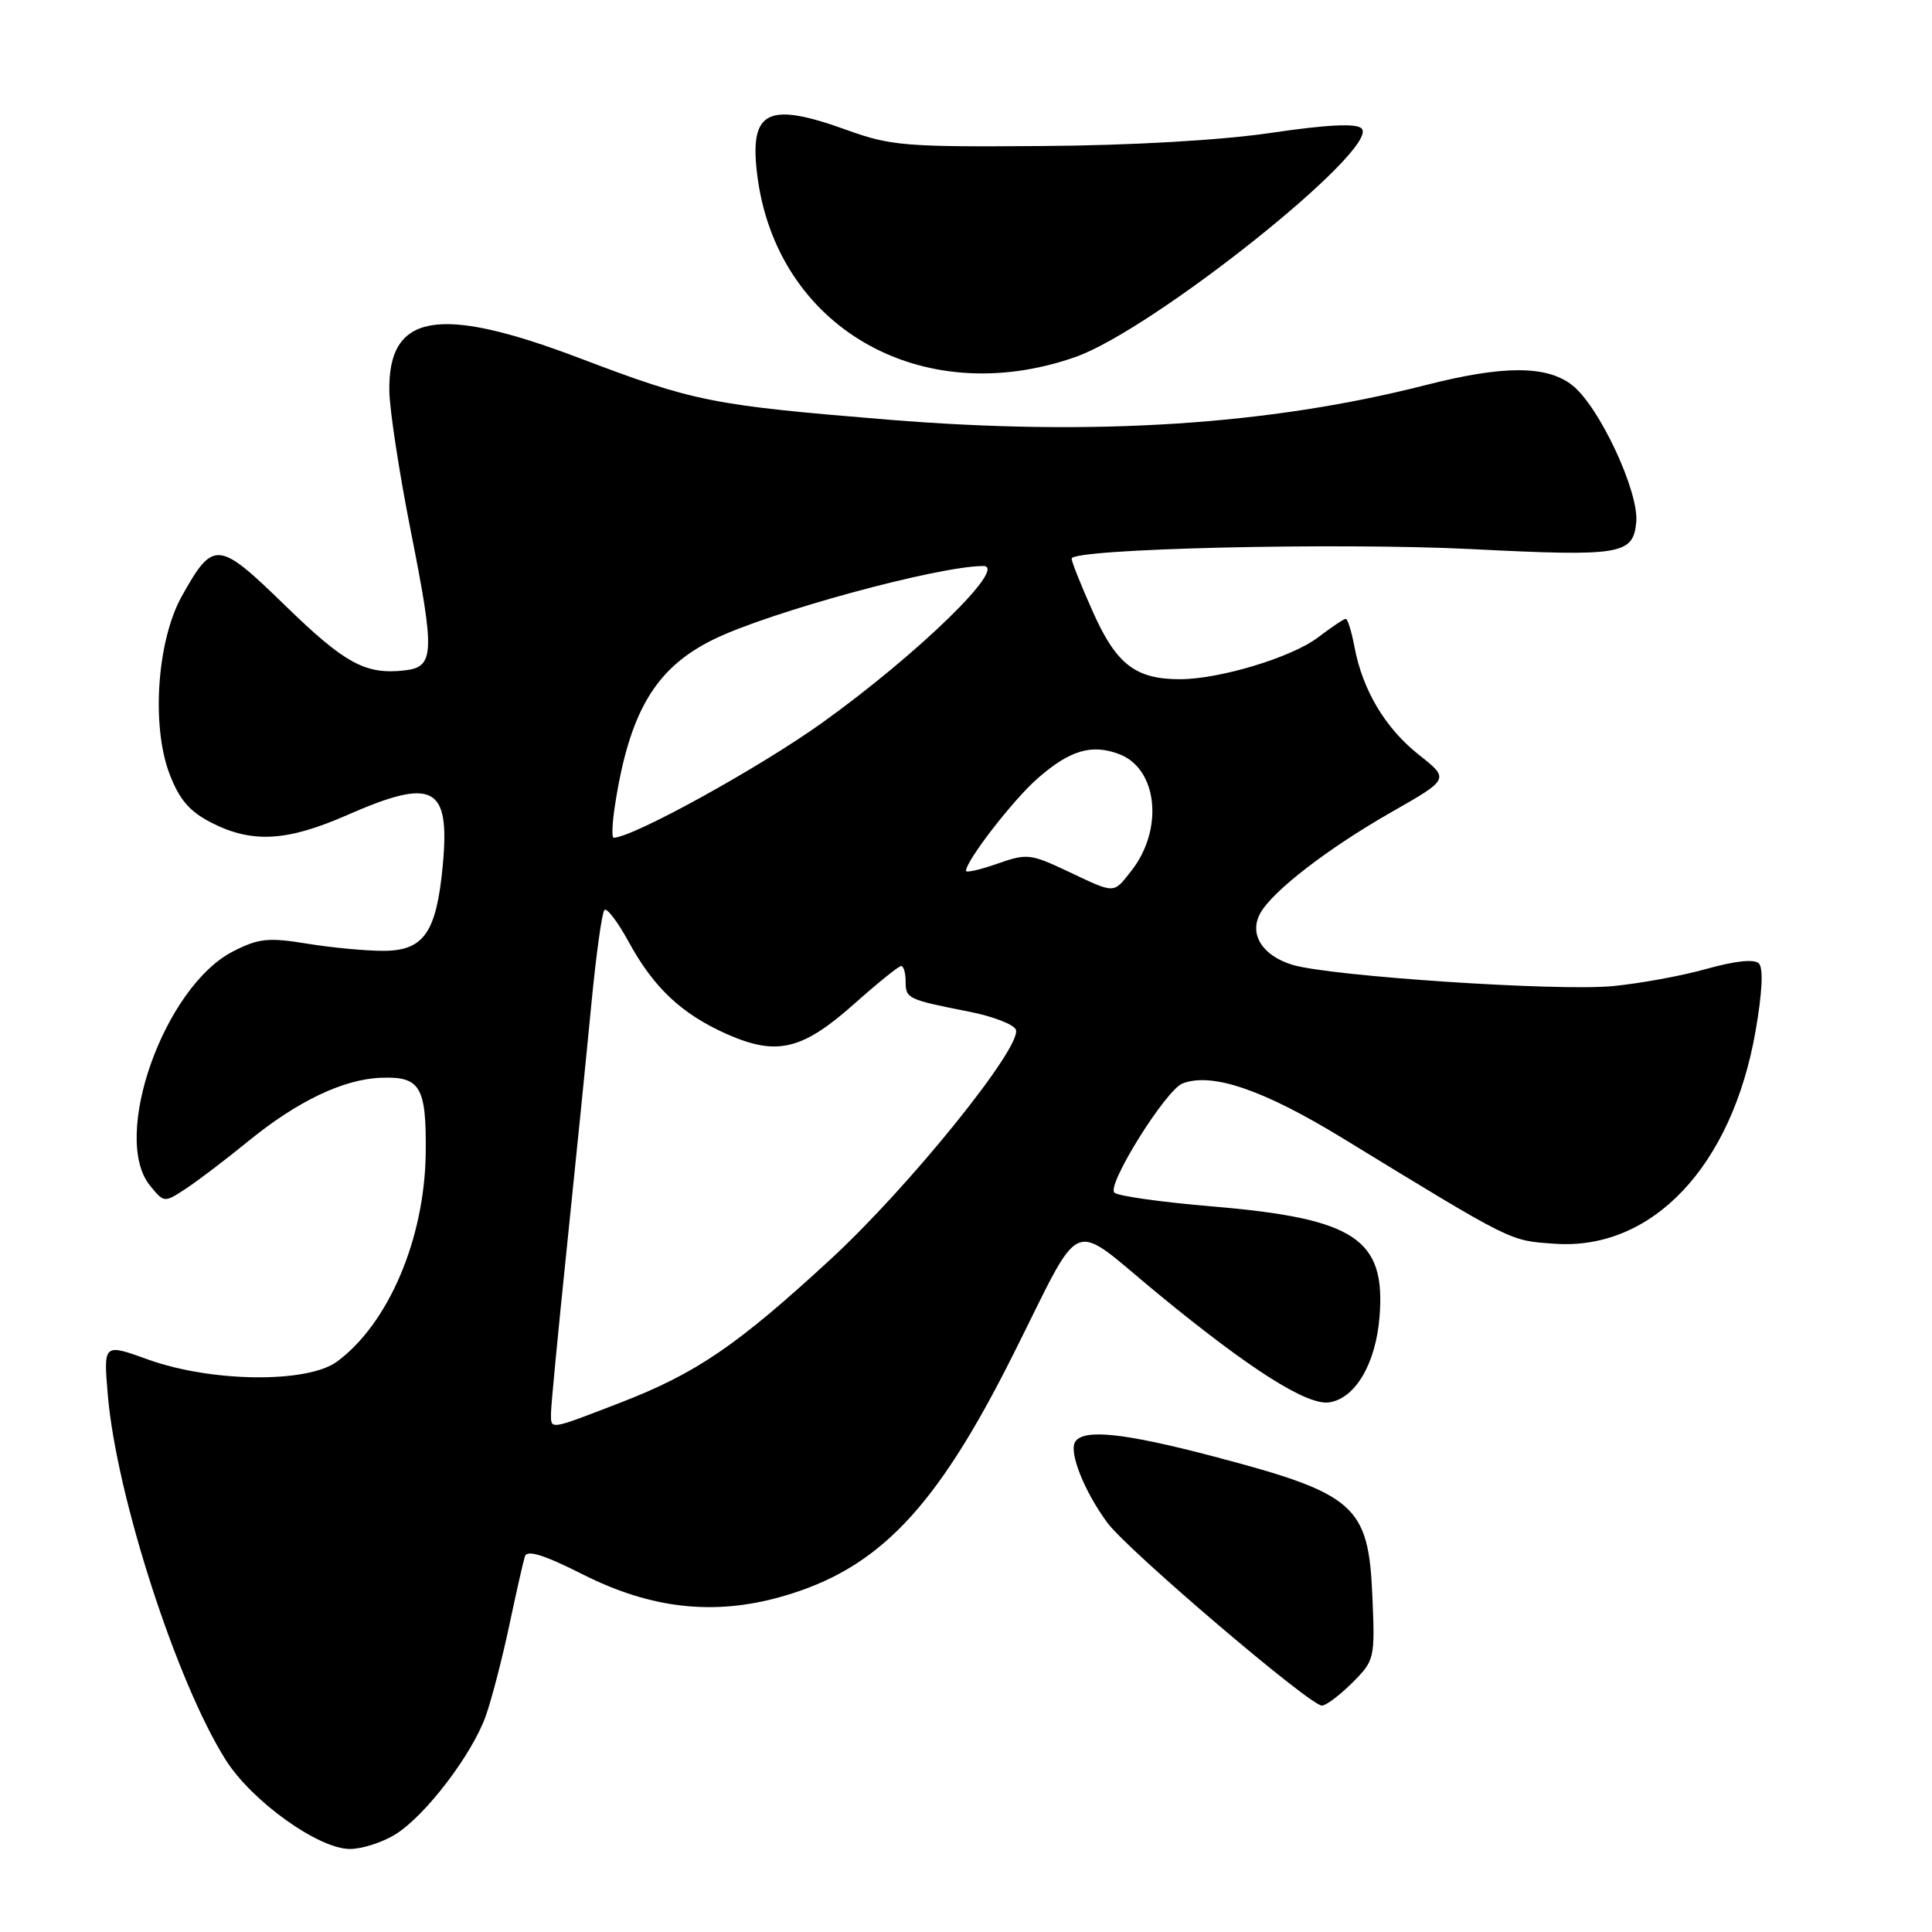 <?xml version="1.0" encoding="UTF-8" standalone="no"?>
<!DOCTYPE svg PUBLIC "-//W3C//DTD SVG 1.1//EN" "http://www.w3.org/Graphics/SVG/1.1/DTD/svg11.dtd" >
<svg xmlns="http://www.w3.org/2000/svg" xmlns:xlink="http://www.w3.org/1999/xlink" version="1.1" viewBox="0 0 256 256">
 <g >
 <path fill="currentColor"
d=" M 52.38 243.07 C 56.37 240.60 62.57 232.46 64.38 227.34 C 65.15 225.15 66.54 219.80 67.47 215.43 C 68.39 211.07 69.33 206.93 69.55 206.23 C 69.84 205.32 72.08 206.02 77.23 208.62 C 86.26 213.18 94.61 214.11 103.57 211.56 C 116.38 207.92 123.98 199.98 134.22 179.55 C 143.70 160.66 141.49 161.60 153.38 171.38 C 165.61 181.44 173.20 186.26 176.13 185.82 C 179.57 185.31 182.28 180.73 182.79 174.55 C 183.65 164.15 179.58 161.46 160.65 159.86 C 153.97 159.30 148.12 158.48 147.66 158.03 C 146.61 157.02 154.48 144.41 156.70 143.56 C 160.59 142.07 167.38 144.39 177.83 150.77 C 200.69 164.74 199.96 164.37 205.96 164.80 C 218.91 165.74 229.49 154.55 232.62 136.63 C 233.51 131.53 233.67 128.27 233.06 127.66 C 232.45 127.05 229.94 127.32 226.13 128.38 C 222.84 129.31 217.22 130.33 213.65 130.67 C 206.26 131.36 176.18 129.35 171.24 127.84 C 167.27 126.62 165.50 123.81 166.96 121.07 C 168.53 118.13 175.95 112.41 184.44 107.57 C 192.07 103.22 192.07 103.22 187.99 100.00 C 183.54 96.47 180.55 91.45 179.47 85.70 C 179.09 83.67 178.57 82.00 178.32 82.00 C 178.07 82.00 176.42 83.11 174.64 84.46 C 171.18 87.10 161.60 90.00 156.34 90.00 C 150.49 90.00 147.93 88.04 144.86 81.18 C 143.29 77.68 142.00 74.45 142.00 74.02 C 142.00 72.70 177.27 71.87 195.00 72.76 C 214.81 73.76 216.39 73.50 216.81 69.21 C 217.21 65.20 211.92 53.87 208.34 51.05 C 204.96 48.40 199.22 48.39 188.89 51.03 C 168.14 56.33 144.85 57.82 117.71 55.61 C 94.30 53.69 92.05 53.25 76.78 47.45 C 58.10 40.35 51.39 41.53 51.59 51.86 C 51.64 54.41 52.91 62.69 54.41 70.26 C 57.65 86.59 57.58 88.38 53.63 88.83 C 48.43 89.42 45.73 87.96 37.77 80.22 C 28.90 71.58 28.27 71.52 24.09 79.00 C 20.81 84.87 20.03 96.16 22.46 102.54 C 23.77 105.97 25.11 107.53 28.05 109.03 C 33.42 111.76 38.03 111.50 46.00 108.00 C 57.47 102.97 59.65 104.12 58.67 114.66 C 57.83 123.61 56.16 126.00 50.73 125.99 C 48.40 125.99 43.86 125.56 40.64 125.03 C 35.57 124.20 34.26 124.34 30.89 126.06 C 21.76 130.72 14.67 150.67 19.87 157.09 C 21.73 159.38 21.77 159.38 24.59 157.53 C 26.15 156.51 29.92 153.65 32.95 151.17 C 39.44 145.89 45.51 142.99 50.50 142.81 C 55.70 142.61 56.51 143.99 56.41 152.80 C 56.27 164.12 51.49 175.37 44.67 180.41 C 40.75 183.31 28.01 183.17 19.61 180.14 C 13.71 178.01 13.71 178.01 14.28 184.79 C 15.40 198.15 23.41 222.95 29.93 233.23 C 33.39 238.69 42.21 245.00 46.37 245.00 C 47.96 245.00 50.67 244.13 52.38 243.07 Z  M 179.18 222.98 C 182.14 220.02 182.20 219.77 181.85 211.58 C 181.34 199.43 179.65 197.94 160.71 192.96 C 148.91 189.86 143.55 189.30 142.46 191.06 C 141.61 192.44 143.68 197.63 146.73 201.77 C 149.40 205.40 173.57 226.00 175.15 226.00 C 175.70 226.00 177.51 224.64 179.18 222.98 Z  M 142.46 47.32 C 152.77 43.72 183.00 19.60 180.42 17.02 C 179.72 16.32 175.95 16.50 168.45 17.60 C 161.75 18.59 149.93 19.27 138.00 19.35 C 120.08 19.49 118.00 19.32 112.28 17.25 C 101.76 13.44 99.32 14.61 100.31 22.96 C 102.72 43.30 122.01 54.46 142.46 47.32 Z  M 73.01 187.25 C 73.01 186.29 73.95 176.50 75.09 165.50 C 76.23 154.50 77.69 140.02 78.33 133.33 C 78.97 126.64 79.76 120.90 80.09 120.58 C 80.41 120.25 81.84 122.13 83.27 124.74 C 86.61 130.89 90.33 134.37 96.35 137.04 C 102.94 139.95 106.32 139.14 113.22 132.99 C 116.30 130.25 119.09 128.00 119.41 128.00 C 119.73 128.00 120.00 128.91 120.00 130.03 C 120.00 132.32 120.25 132.44 128.31 134.03 C 131.51 134.65 134.35 135.74 134.61 136.44 C 135.47 138.67 120.53 157.20 110.11 166.81 C 97.63 178.32 92.25 181.99 82.05 185.92 C 72.68 189.53 73.00 189.49 73.01 187.25 Z  M 141.39 115.41 C 136.56 113.13 136.04 113.07 132.14 114.45 C 129.86 115.25 128.00 115.67 128.00 115.39 C 128.00 114.06 134.24 105.99 137.46 103.17 C 141.75 99.40 144.65 98.54 148.31 99.93 C 153.40 101.86 154.23 109.90 149.90 115.40 C 147.48 118.47 147.85 118.47 141.39 115.41 Z  M 81.48 106.75 C 83.39 94.33 86.84 88.52 94.50 84.75 C 101.89 81.11 124.33 75.00 130.29 75.00 C 133.62 75.00 121.65 86.65 109.00 95.73 C 100.63 101.73 83.82 111.00 81.31 111.00 C 81.04 111.00 81.12 109.09 81.48 106.75 Z "/>
</g>
</svg>